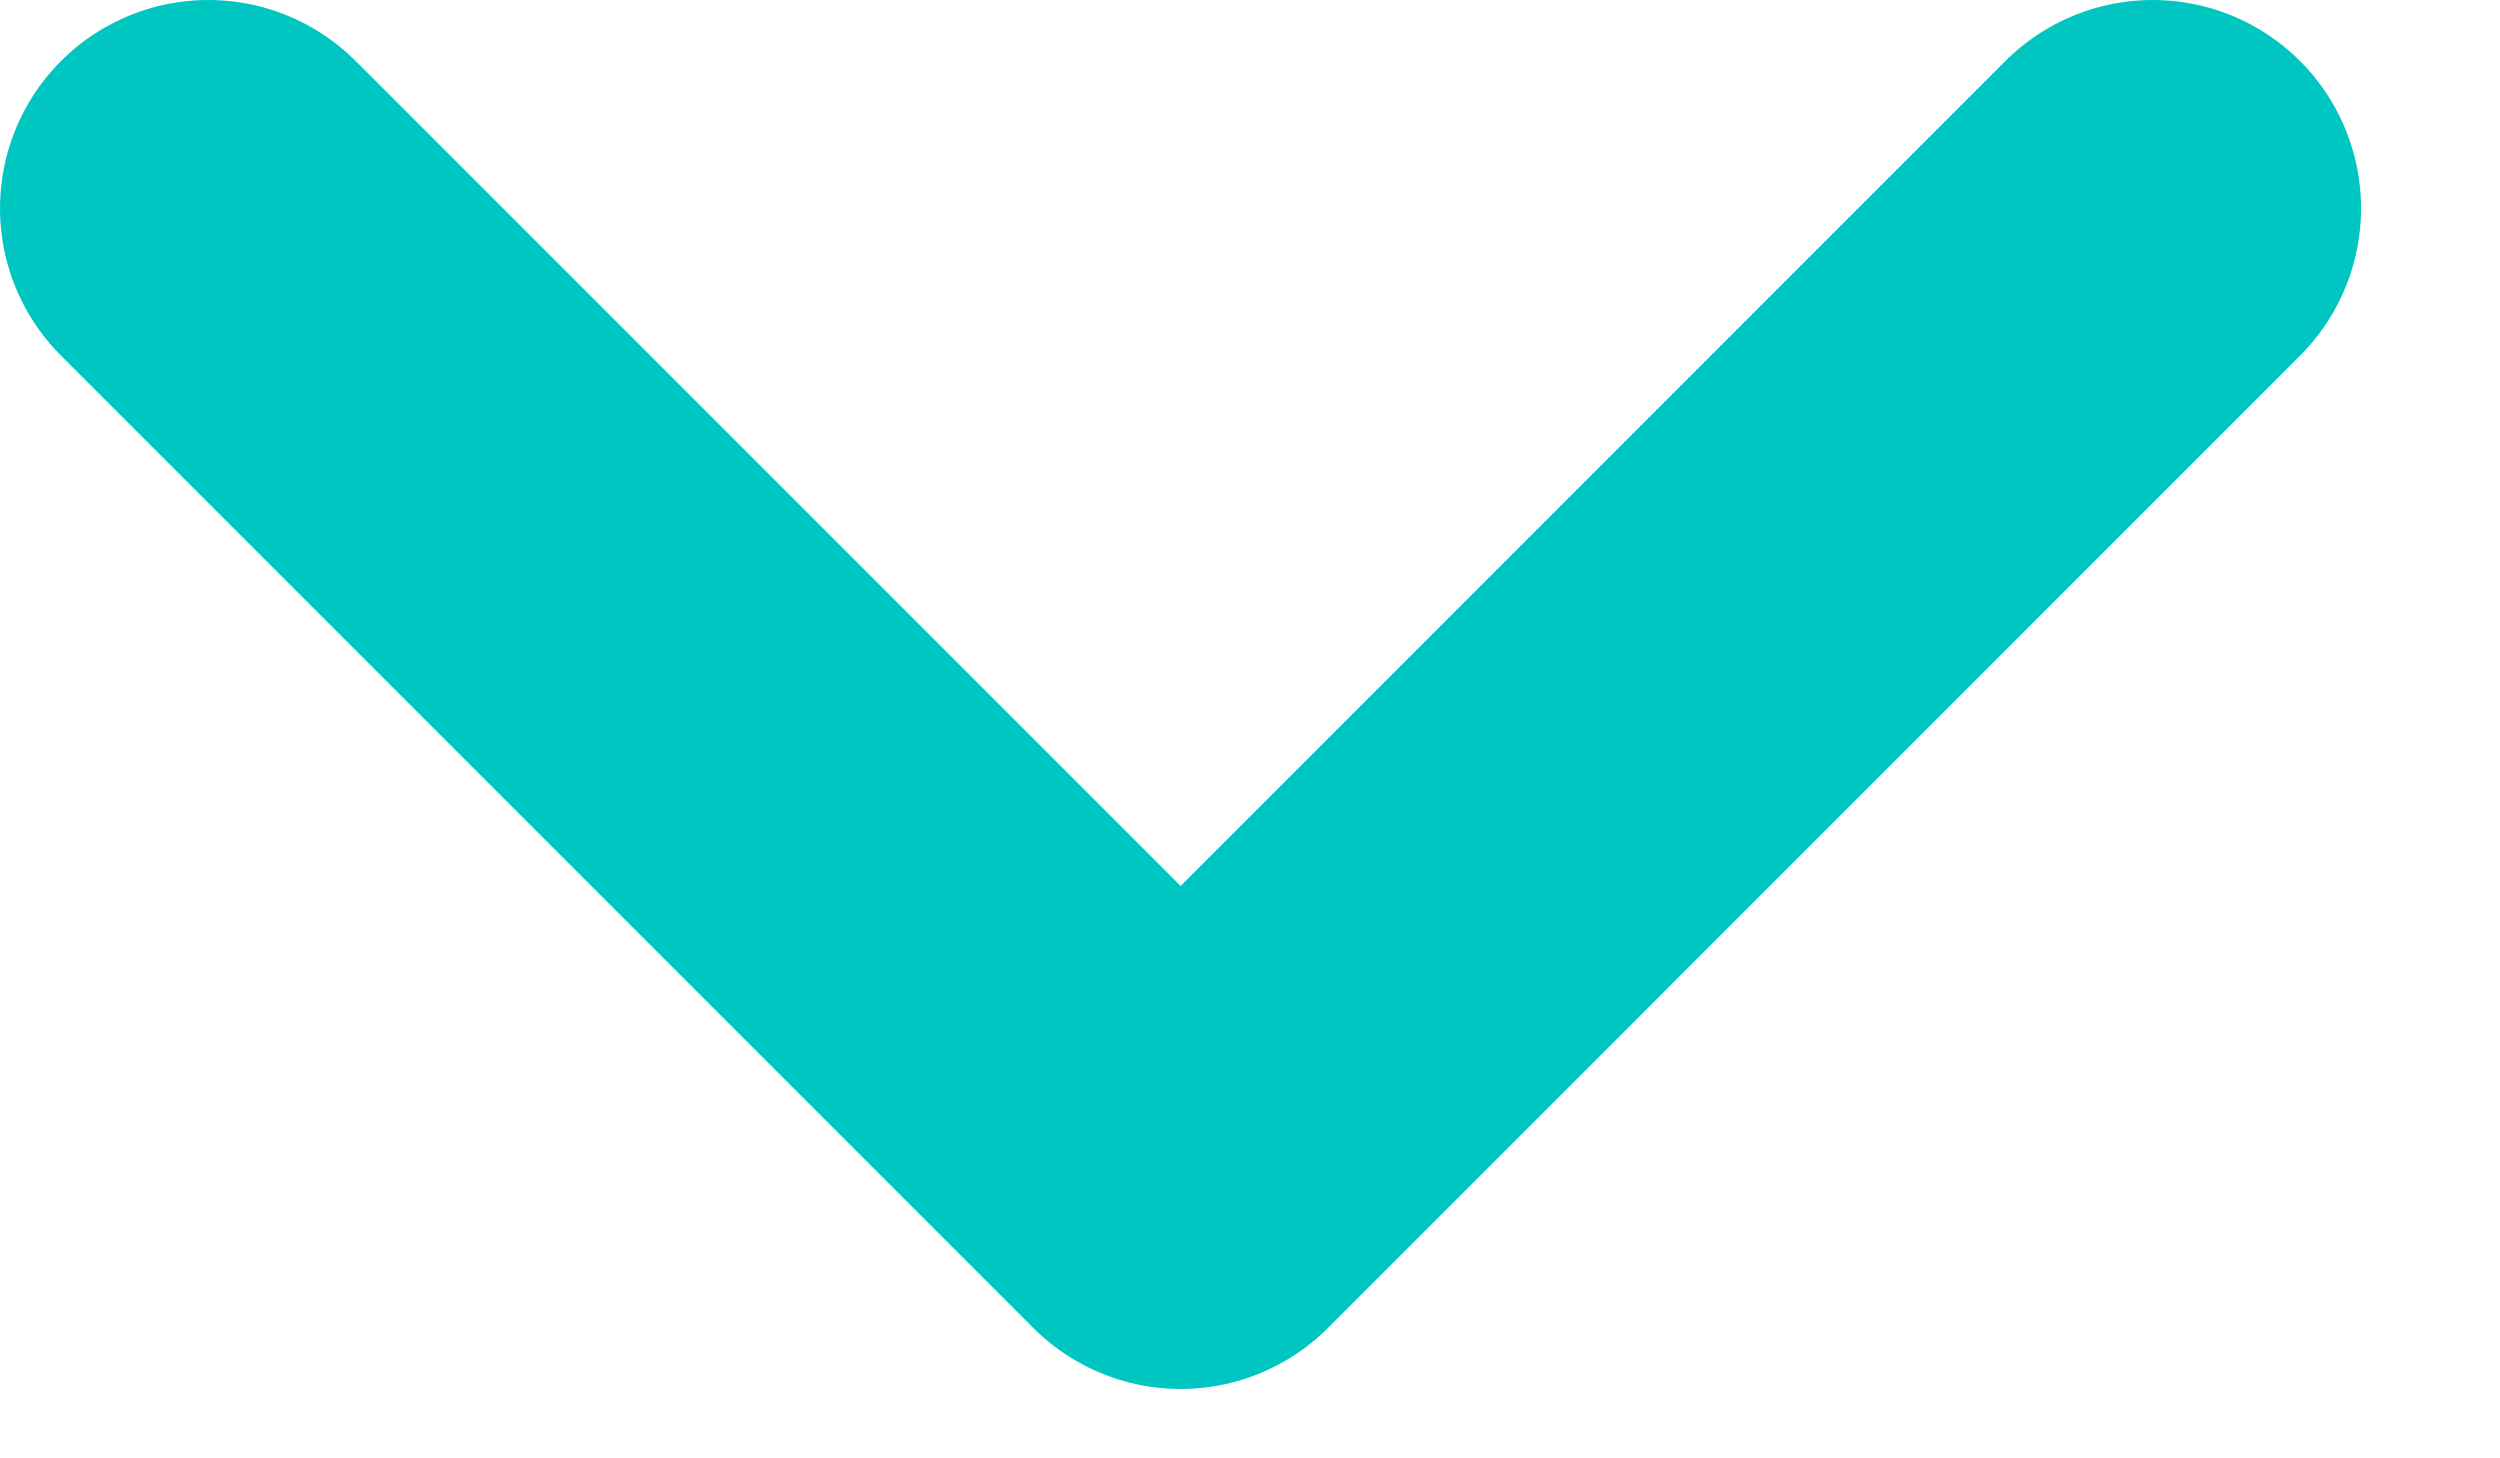 <svg width="12" height="7" viewBox="0 0 12 7" fill="none" xmlns="http://www.w3.org/2000/svg">
<path d="M10.333 1L5.667 5.667L1 1" stroke="#00C6C1" stroke-width="2" stroke-linecap="round" stroke-linejoin="round"/>
</svg>
